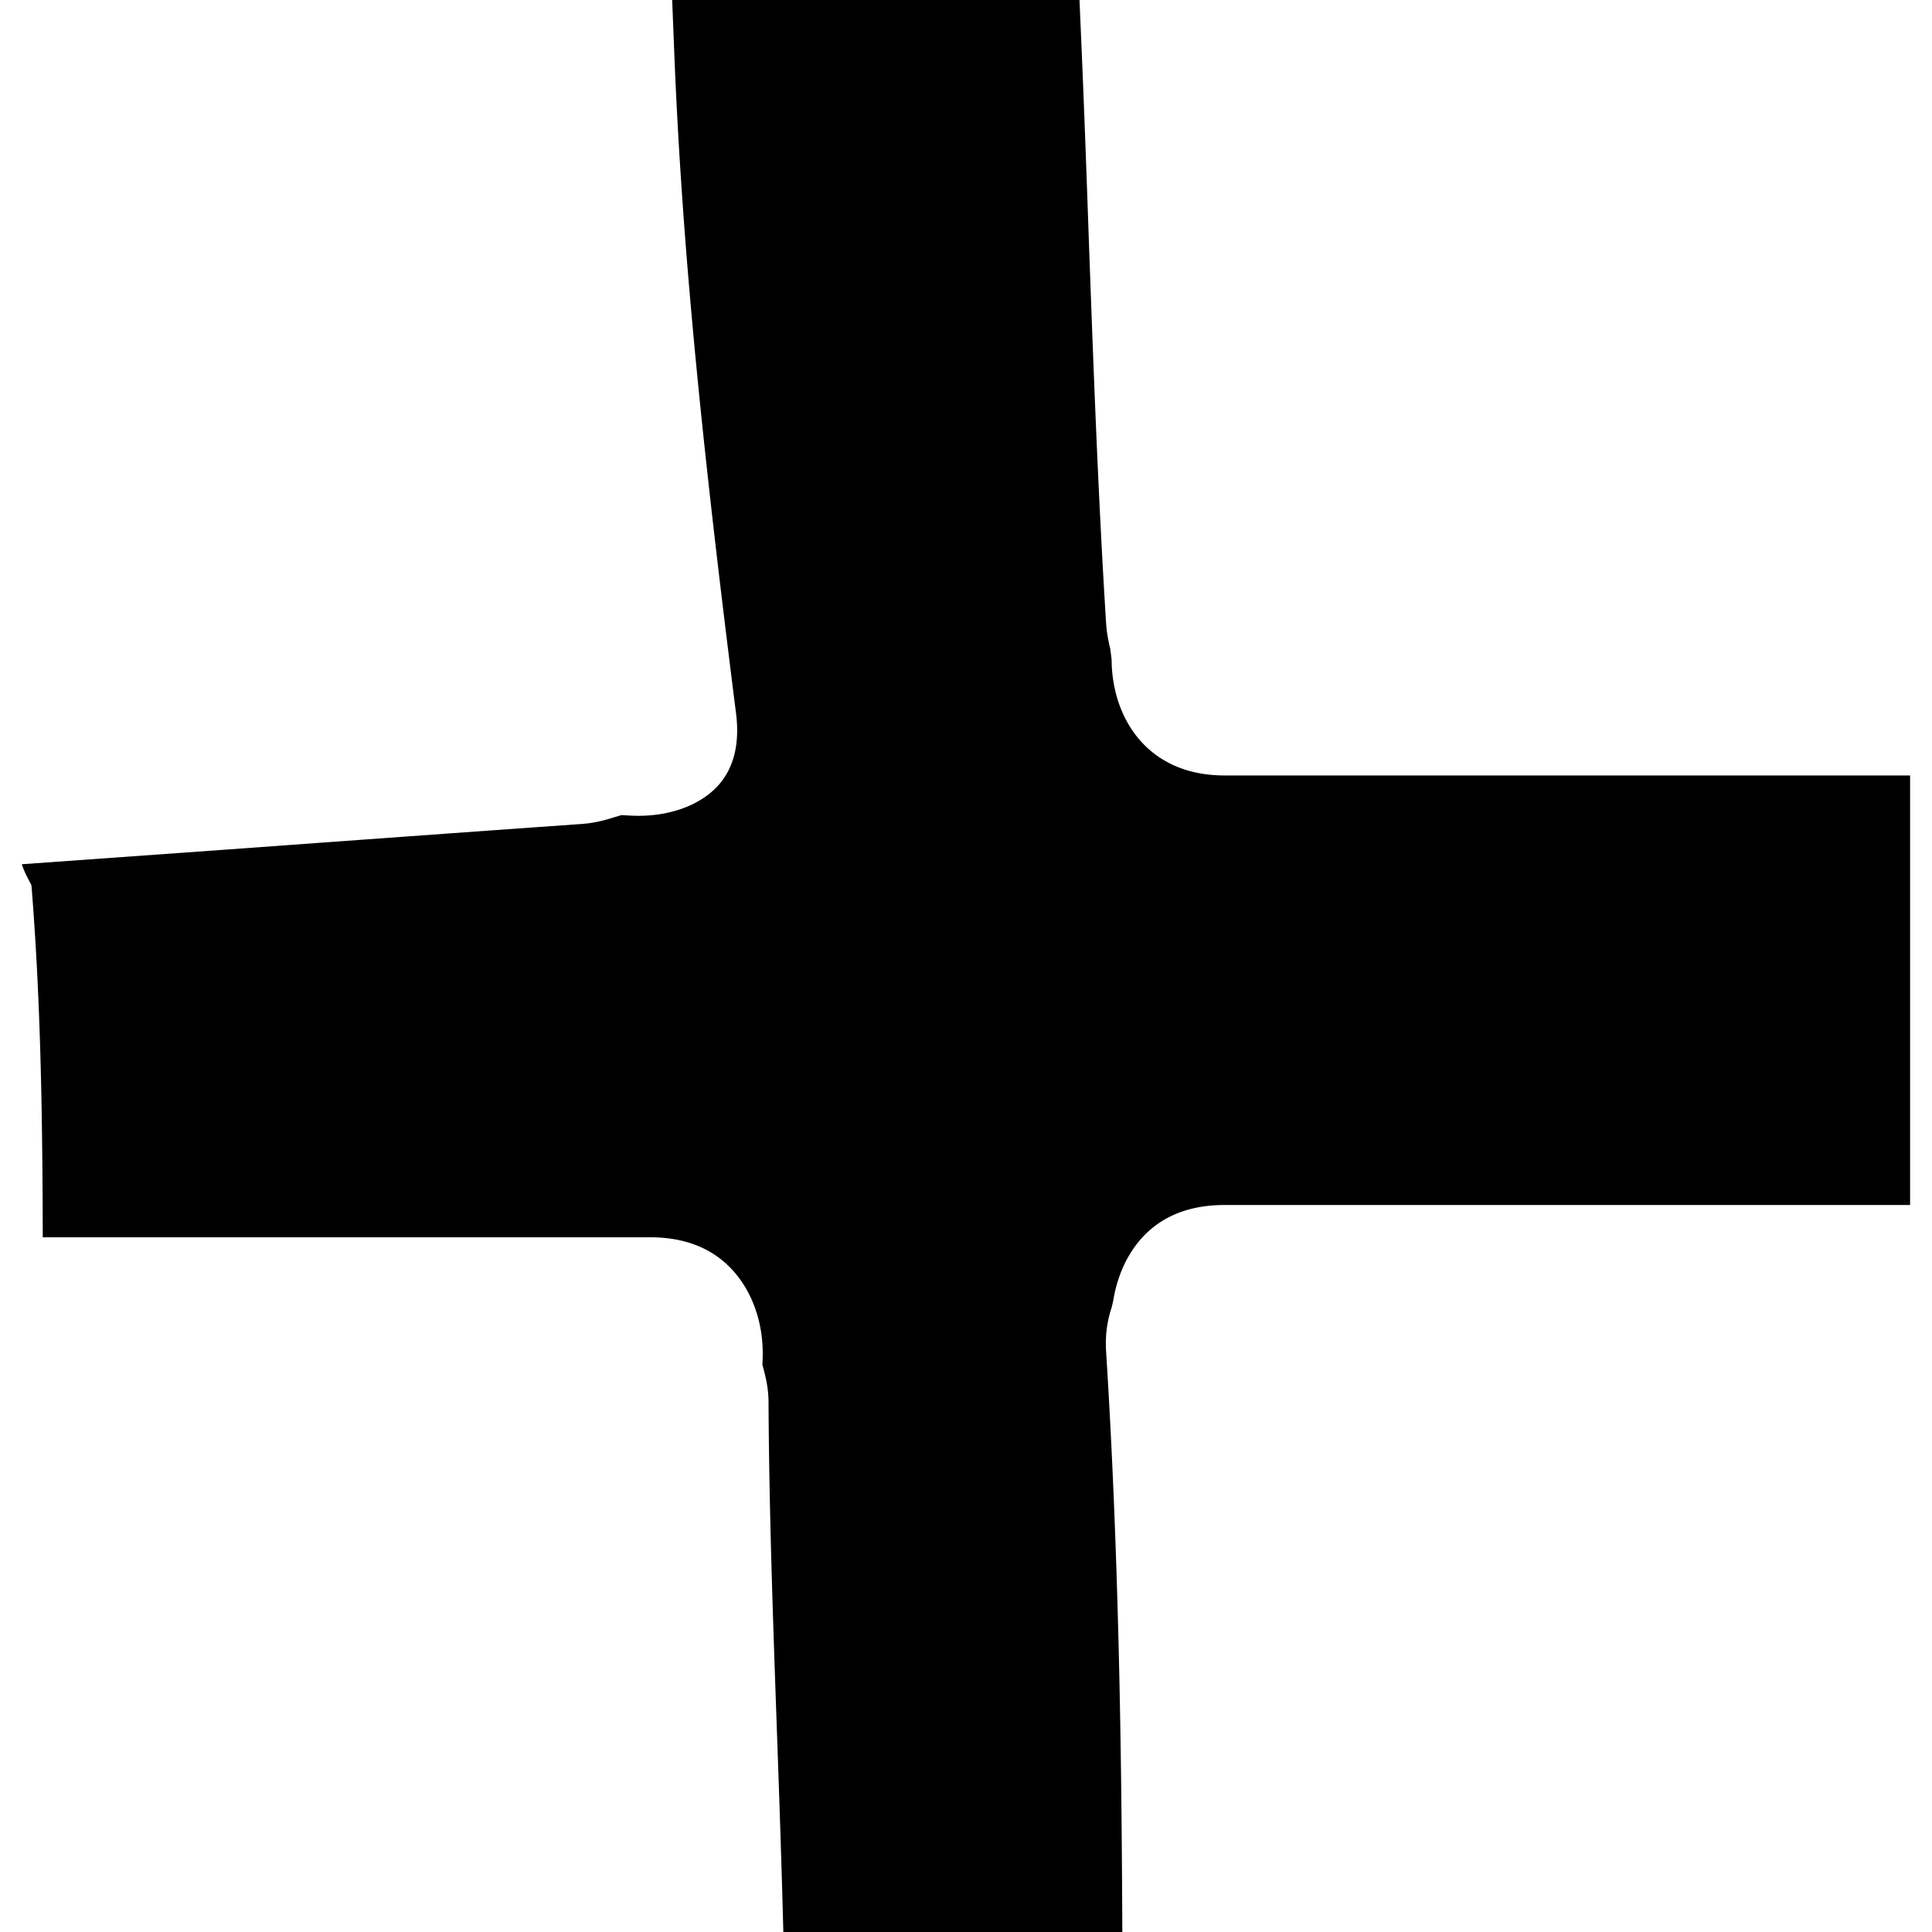 <svg width="24" height="24" viewBox="0 0 24 24" xmlns="http://www.w3.org/2000/svg">
    <path d="M13.41 0l.023.537c.035.806.064 1.612.092 2.419.057 1.573.116 3.2.216 4.795.007.096.023.194.051.309l.017.133c.003.717.437 1.44 1.402 1.44h8.517v5.336H15.21c-1.112 0-1.337.906-1.38 1.184l-.021.09c-.058.174-.08.35-.069.539.155 2.447.188 4.841.199 6.654l.003.564H9.731l-.015-.545c-.02-.67-.043-1.339-.067-2.007-.046-1.318-.095-2.68-.102-4.026 0-.126-.018-.25-.056-.392l-.02-.078.003-.08c.014-.44-.133-.85-.404-1.126-.245-.25-.578-.376-.992-.376H.531C.528 13.92.508 12.5.398 11.09l-.007-.093-.043-.083a1.291 1.291 0 01-.078-.178l2.58-.185c1.457-.106 2.915-.212 4.372-.315.127-.009.253-.034.396-.08l.1-.03.105.005c.456.027.867-.116 1.1-.375.194-.217.268-.519.22-.897-.388-3.074-.669-5.658-.77-8.277L8.35 0h5.06z"/>
</svg>
